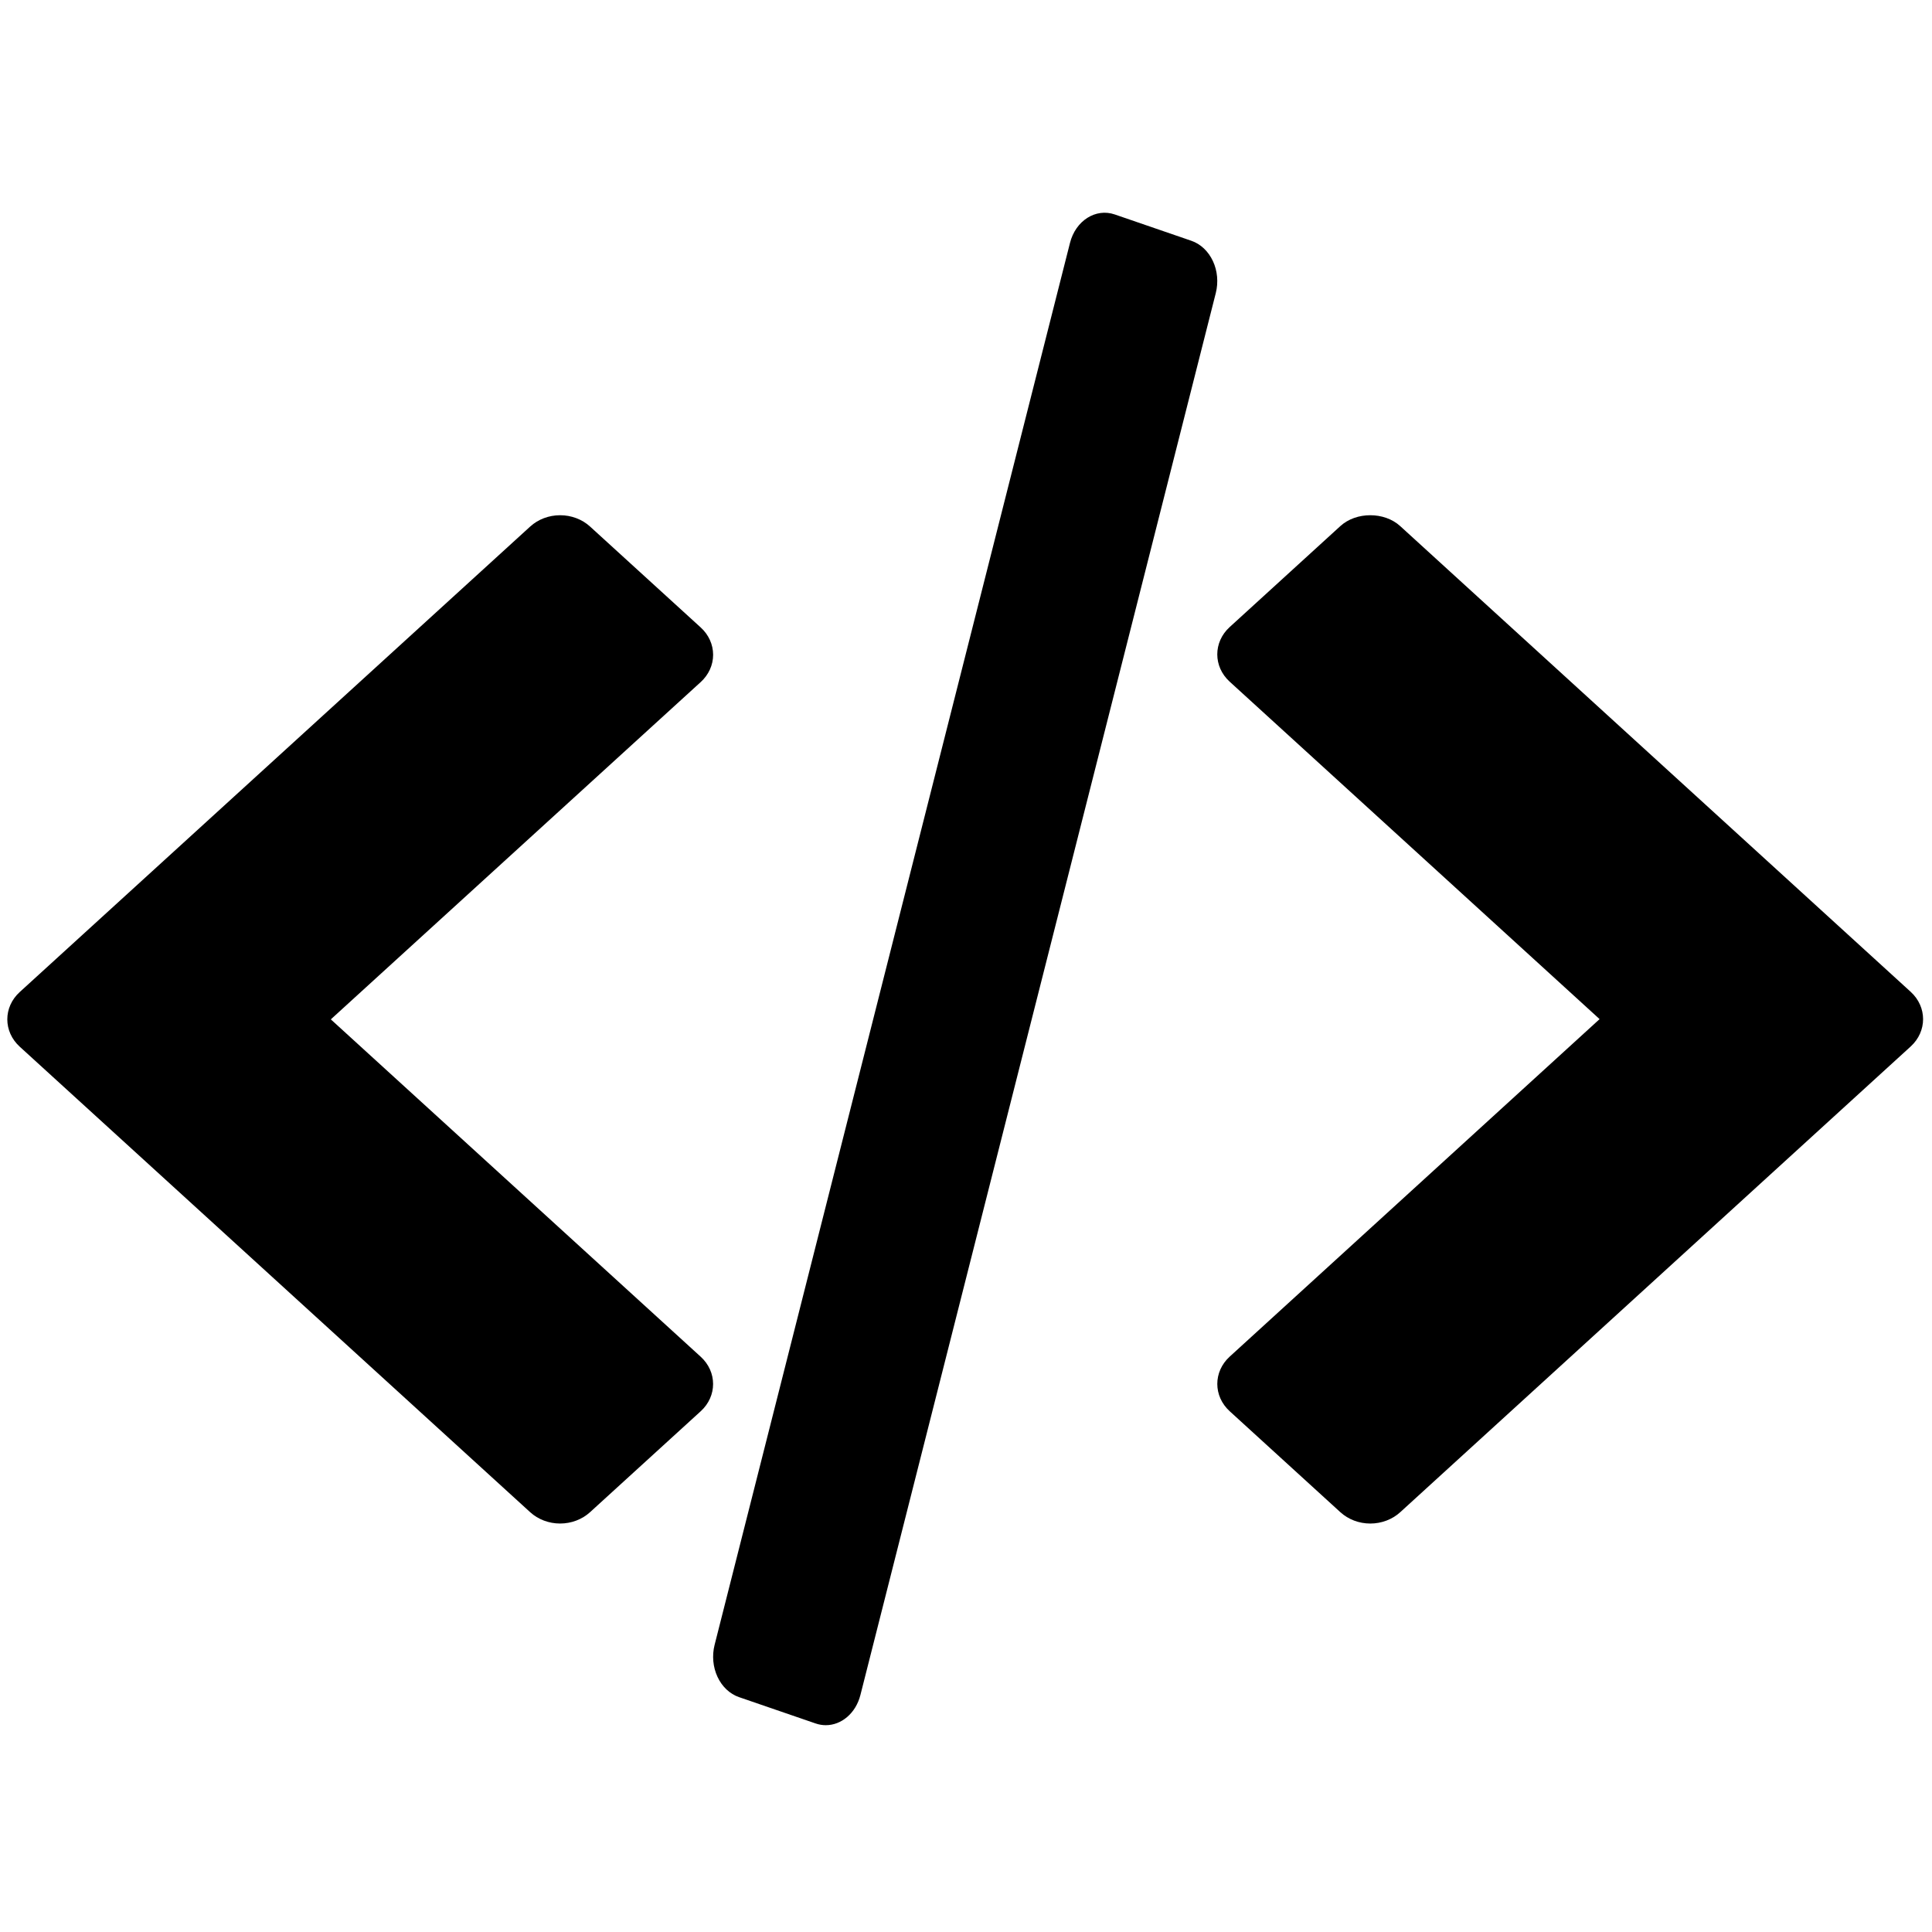 <?xml version="1.0" encoding="utf-8"?>
<svg version="1.1" id="Ebene_5" x="0px" y="0px" width="512px" height="512px" viewBox="75.793 100 352.464 283.031" enable-background="new 0 0 512 512" xmlns="http://www.w3.org/2000/svg">
  <g>
    <path d="M424.369,246.227l-93.133-84.967c-2.896-2.642-8.02-2.642-10.916,0l-20.191,18.421c-3.016,2.751-3.016,7.211,0,9.963 l67.486,61.561l-67.482,61.572c-3.016,2.751-3.016,7.211,0,9.963l20.191,18.421c1.448,1.321,3.413,2.068,5.46,2.068 c2.043,0,4.012-0.747,5.46-2.068l93.125-84.963C427.385,253.442,427.385,248.979,424.369,246.227z"/>
    <path d="M205.892,184.736c0-1.866-0.811-3.659-2.263-4.979l-20.19-18.414c-1.448-1.321-3.413-2.064-5.46-2.064 c-2.046,0-4.012,0.743-5.46,2.064l-93.131,84.926c-3.016,2.75-3.016,7.208,0,9.962l93.127,84.93c1.448,1.32,3.413,2.067,5.46,2.067 s4.012-0.747,5.46-2.067l20.19-18.414c3.016-2.747,3.016-7.205-0.008-9.955l-67.47-61.541l67.481-61.537 C205.077,188.394,205.892,186.605,205.892,184.736z"/>
    <path d="M293.145,109.213l-13.966-4.801c-3.486-1.205-7.156,1.124-8.184,5.189l-64.834,255.764 c-0.494,1.953-0.303,4.053,0.53,5.837c0.833,1.792,2.247,3.116,3.921,3.696l13.966,4.801c0.623,0.215,1.252,0.319,1.868,0.319 c2.843,0,5.469-2.165,6.316-5.507l64.834-255.768c0.494-1.953,0.306-4.053-0.53-5.837 C296.229,111.117,294.819,109.789,293.145,109.213z"/>
  </g>
</svg>